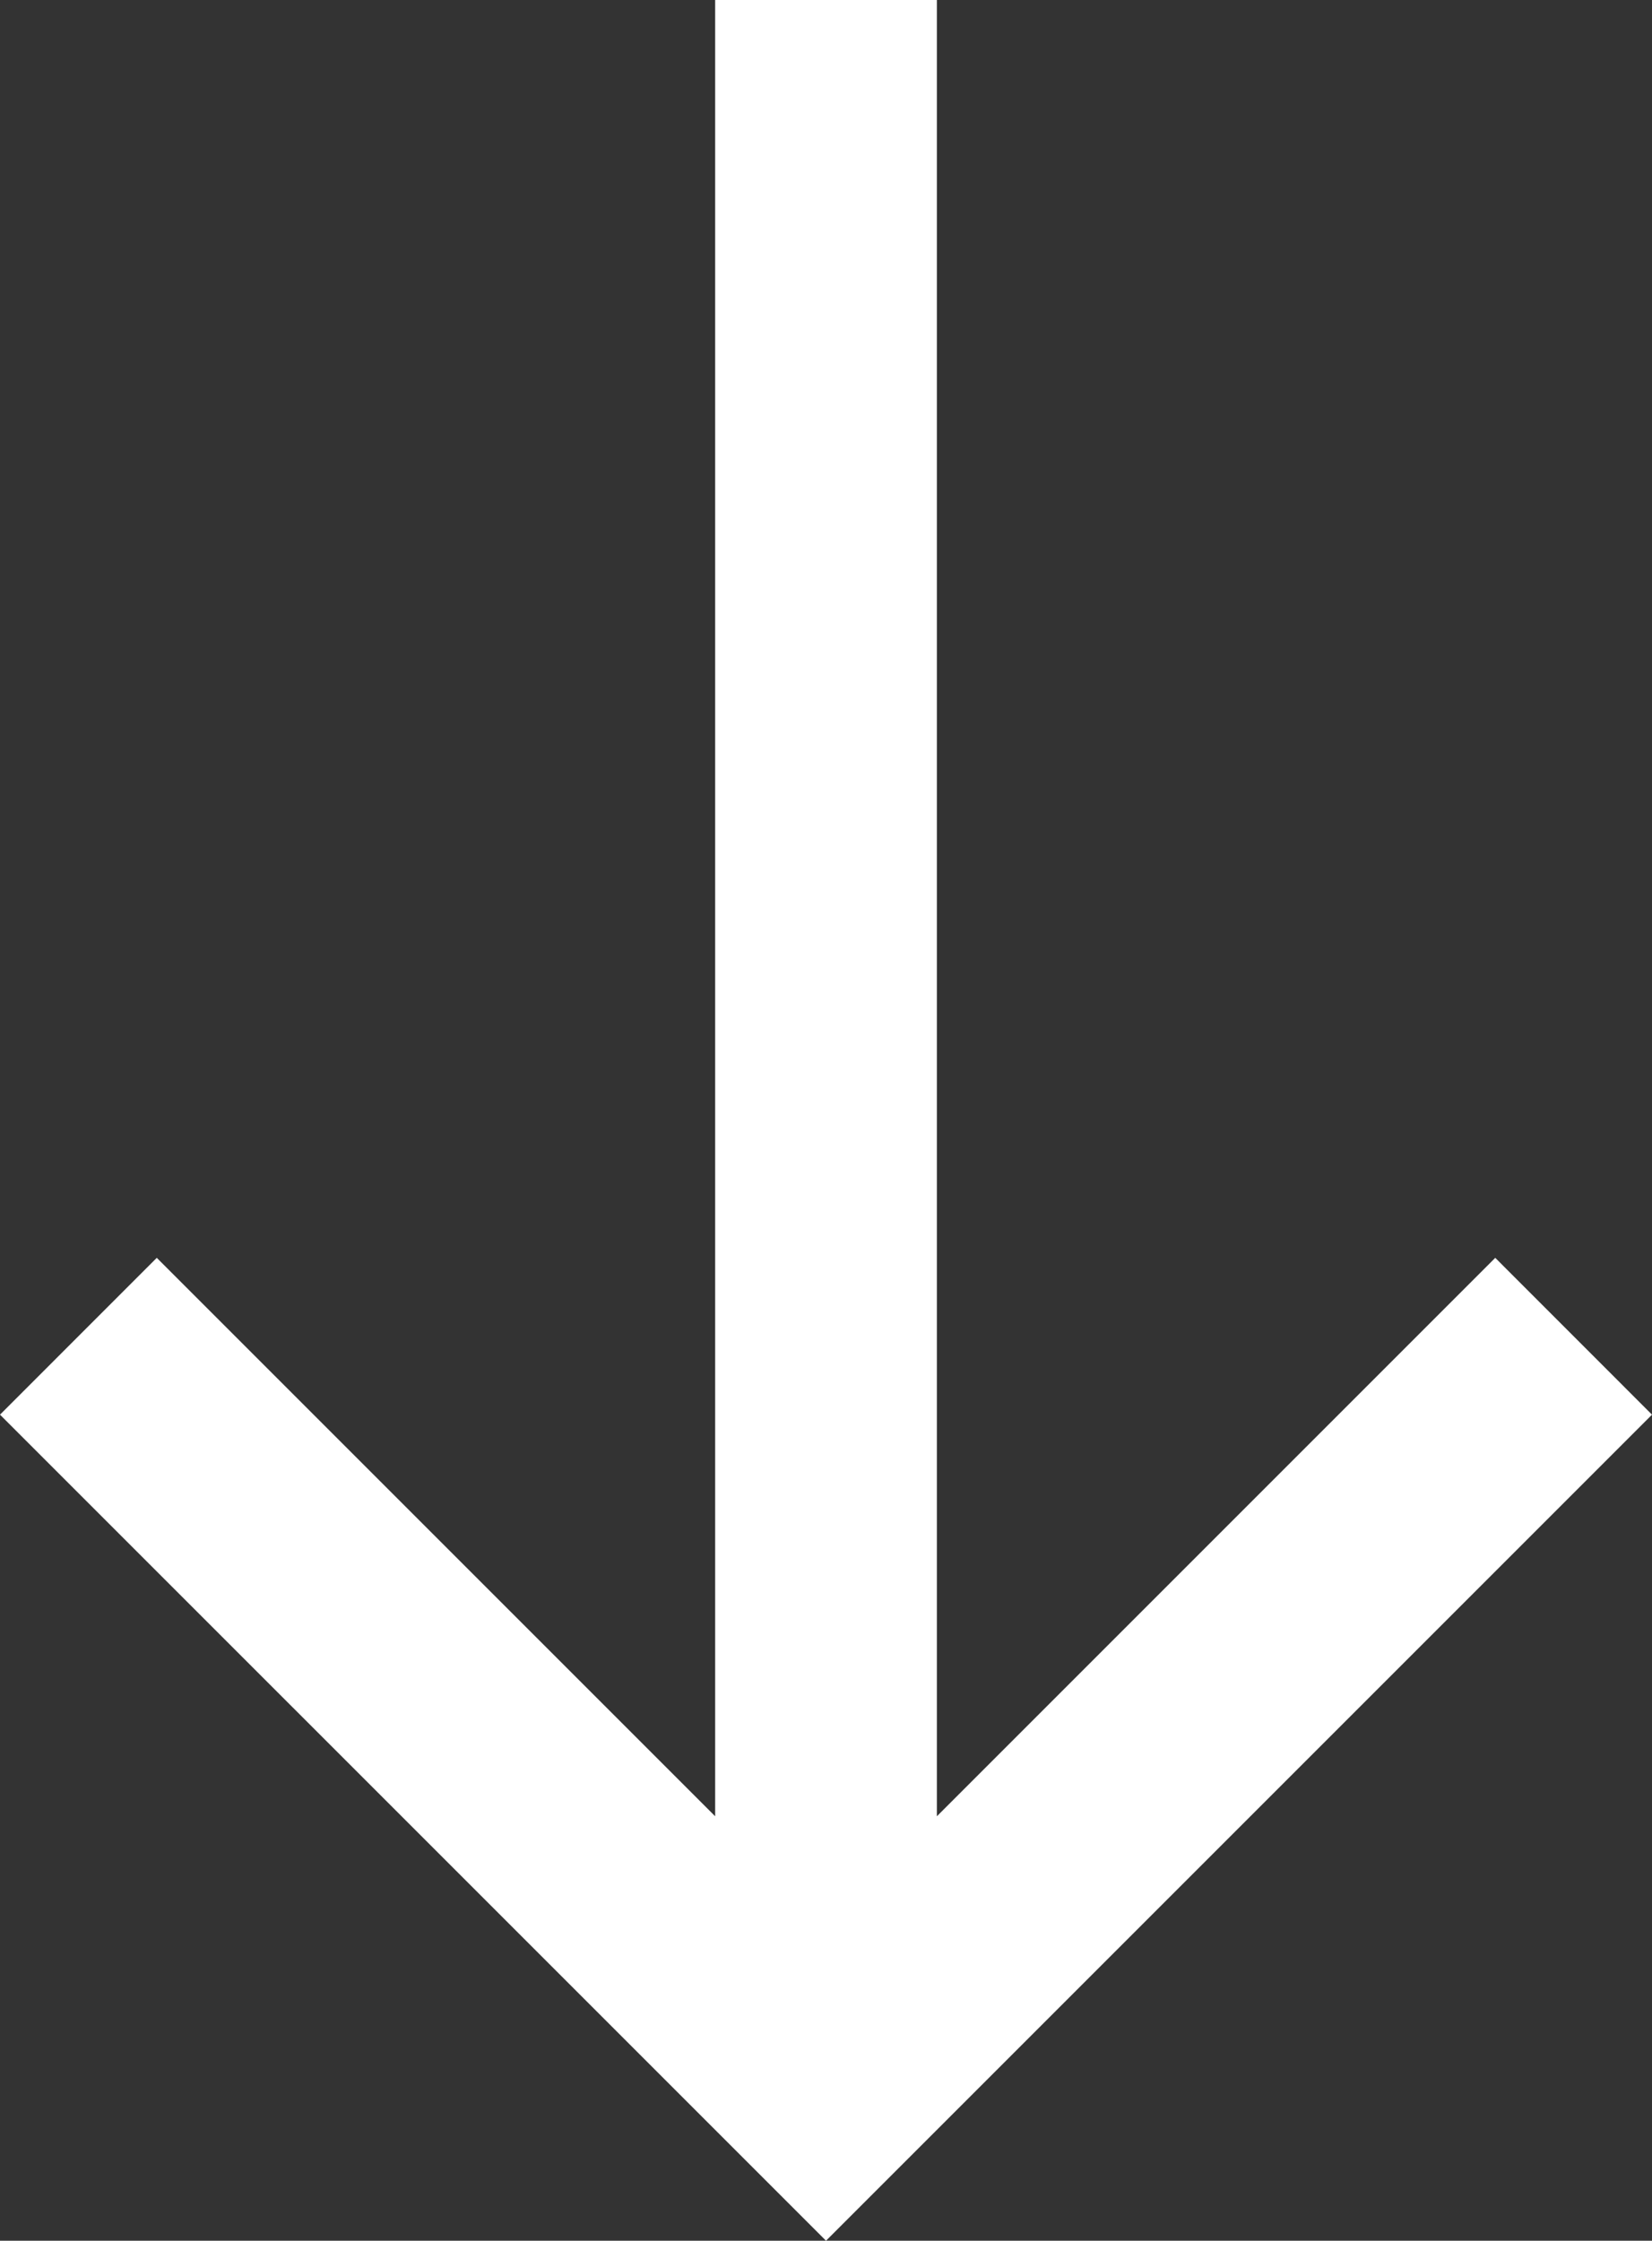 <svg xmlns="http://www.w3.org/2000/svg" viewBox="0 0 59.609 80.844"><rect x="0" y="0" width="59.609" height="80.844" fill="#333333" stroke="none"/><title>Asset 1</title><polygon points="53.953 45.382 33.805 65.53 33.805 0 25.805 0 25.805 65.53 5.657 45.382 0 51.04 29.805 80.844 59.609 51.04 53.953 45.382" fill='#fff' /></svg>